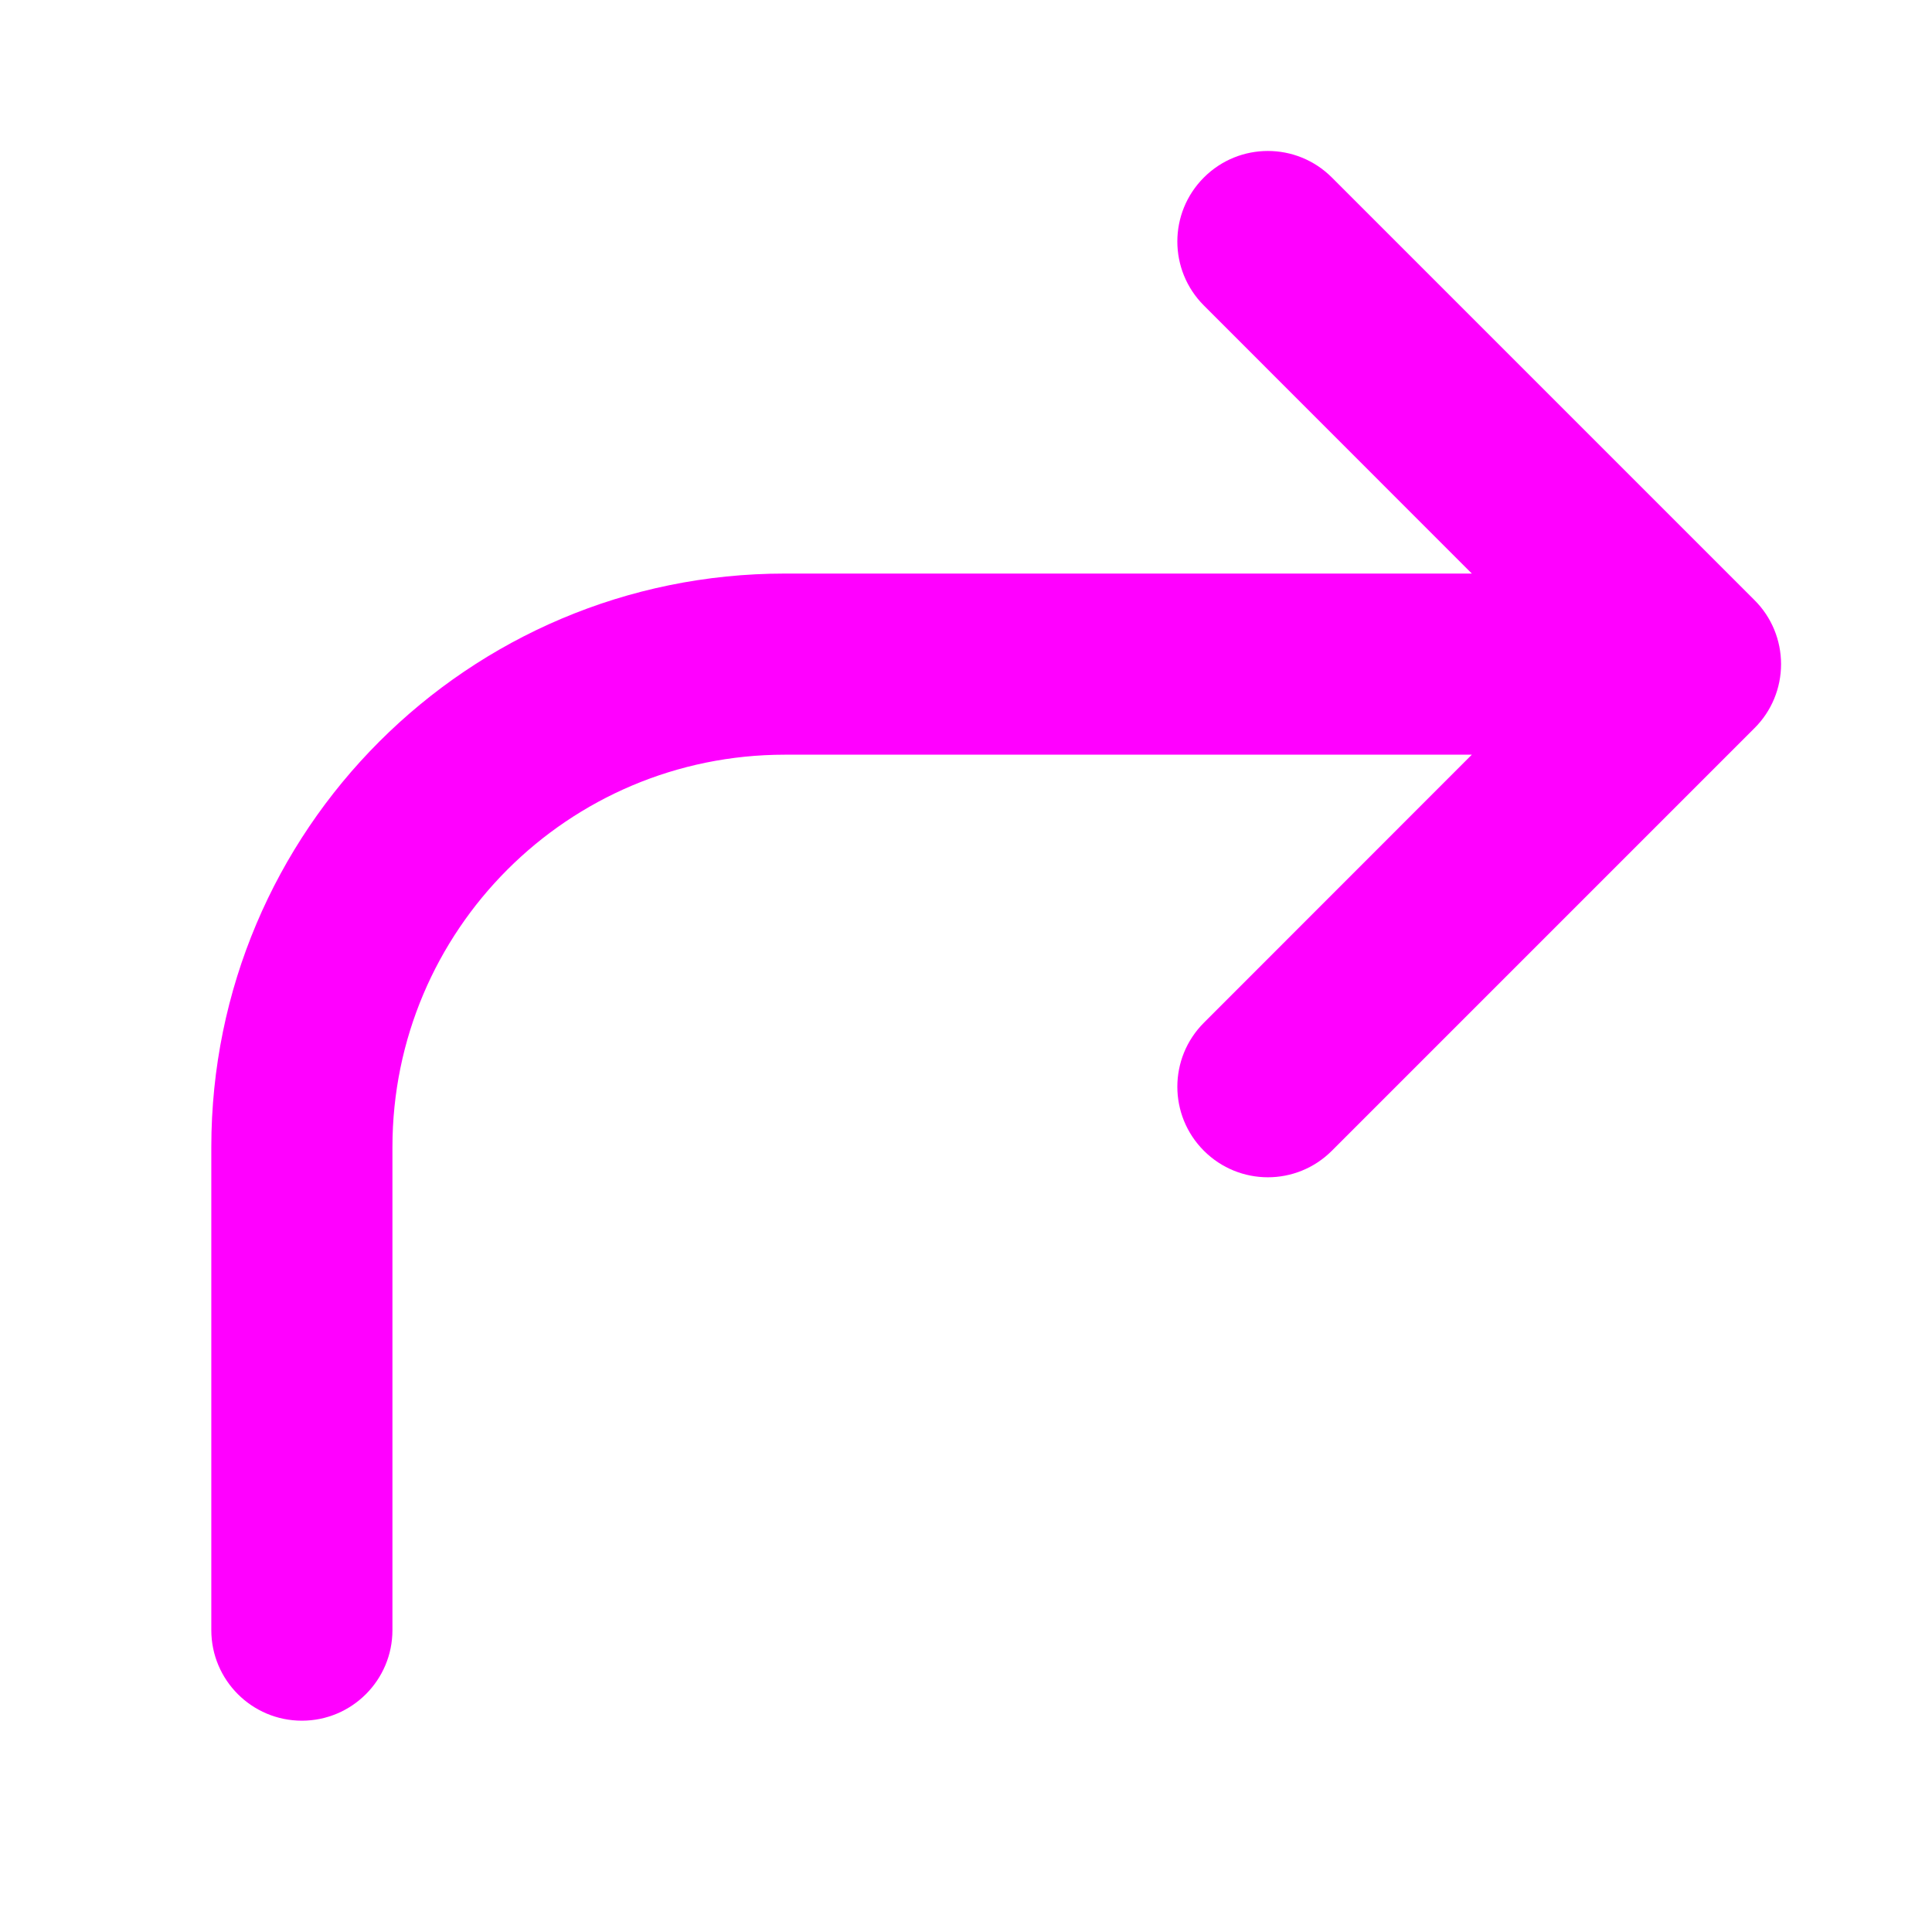 <svg width="16" height="16" viewBox="0 0 16 16" fill="none" xmlns="http://www.w3.org/2000/svg">
<g clip-path="url(#clip0_2376_2671)">
<path fill-rule="evenodd" clip-rule="evenodd" d="M3.25 9.5C3.25 7.705 4.705 6.25 6.5 6.25H12.189L9.97 8.47C9.677 8.763 9.677 9.237 9.97 9.53C10.263 9.823 10.737 9.823 11.03 9.53L14.53 6.03C14.671 5.89 14.75 5.699 14.75 5.5C14.75 5.301 14.671 5.11 14.53 4.97L11.03 1.47C10.737 1.177 10.263 1.177 9.97 1.47C9.677 1.763 9.677 2.237 9.97 2.53L12.189 4.75H6.5C3.877 4.75 1.75 6.877 1.75 9.5V13.5C1.75 13.914 2.086 14.25 2.5 14.25C2.914 14.25 3.25 13.914 3.25 13.5V9.5Z" fill="#FF00FF"/>
</g>
<defs>
<clipPath id="clip0_2376_2671">
<rect width="16" height="16" fill="white"/>
</clipPath>
</defs>
</svg>
